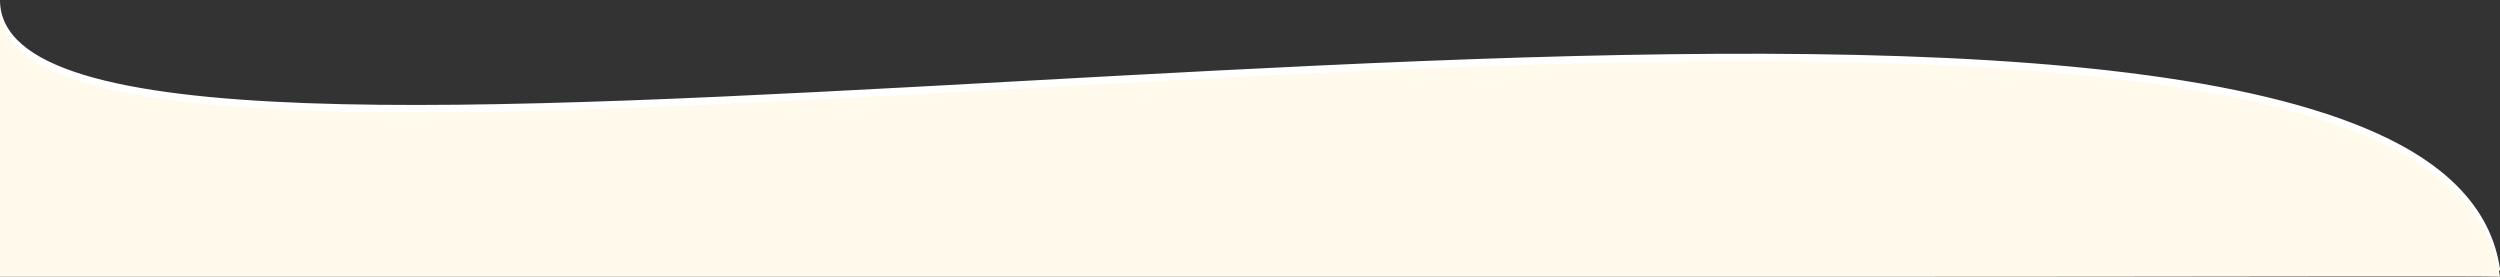 <svg xmlns="http://www.w3.org/2000/svg" width="327.507" height="36.266" viewBox="0 0 327.507 36.266">
  <rect x="0" y="0" width="327.507" height="36.266" fill="#333333" stroke="none"/>
  <g id="Group_51" data-name="Group 51" transform="translate(4840.007 16799.064)">
    <g id="BG" transform="translate(-4838.339 -16560.287) rotate(-90)" fill="#fffaeb" stroke-linecap="round">
      <path d="M 203.585 326.333 L 203.19 325.458 L 203.453 325.361 L 203.677 325.856 L 203.585 326.333 Z M 204.042 325.248 C 204.042 325.247 204.042 325.246 204.042 325.245 C 204.049 324.854 204.055 324.287 204.06 323.511 C 204.07 322.057 204.075 319.875 204.077 316.839 C 204.08 311.018 204.069 302.528 204.056 291.779 C 204.038 276.592 204.014 257.691 204.014 235.33 C 204.014 209.434 204.014 192.029 204.013 174.551 C 204.011 139.874 204.009 104.016 204.014 -1.168 C 206.768 -1.168 220.296 -1.166 229.64 -1.166 C 231.816 -1.166 233.608 -1.166 235.011 -1.166 C 234.262 -0.735 233.555 -0.165 232.894 0.541 C 230.019 3.616 227.952 9.246 226.576 17.754 C 225.351 25.332 224.689 35.115 224.554 47.663 C 224.301 71.079 225.925 100.61 227.645 131.876 C 229.59 167.248 231.602 203.823 231.182 235.967 C 230.955 253.36 230.045 267.673 228.399 279.725 C 227.504 286.281 226.373 292.199 225.039 297.316 C 223.636 302.693 221.962 307.362 220.064 311.193 C 216.015 319.364 210.627 324.09 204.042 325.248 Z" stroke="none"/>
      <path d="M 204.514 -0.668 C 204.509 104.129 204.511 139.929 204.513 174.551 C 204.513 192.029 204.514 209.434 204.514 235.33 C 204.514 257.692 204.538 276.593 204.556 291.781 C 204.569 302.529 204.58 311.019 204.577 316.84 C 204.575 319.876 204.57 322.06 204.56 323.514 C 204.557 323.954 204.554 324.328 204.551 324.64 C 207.487 324.016 210.193 322.638 212.609 320.535 C 215.255 318.232 217.612 315.014 219.616 310.971 C 221.499 307.17 223.161 302.534 224.555 297.19 C 225.884 292.092 227.011 286.193 227.904 279.657 C 229.547 267.626 230.456 253.332 230.682 235.961 C 231.102 203.834 229.09 167.267 227.145 131.903 C 225.425 100.629 223.8 71.089 224.054 47.658 C 224.34 21.156 227.033 6.076 232.529 0.2 C 232.823 -0.114 233.125 -0.403 233.437 -0.666 C 232.338 -0.666 231.072 -0.666 229.64 -0.666 C 220.769 -0.666 208.129 -0.668 204.514 -0.668 M 203.514 -1.669 C 203.514 -1.669 219.192 -1.666 229.64 -1.666 C 234.398 -1.666 238.071 -1.666 238.686 -1.668 C 203.064 -1.243 252.143 247.59 220.512 311.415 C 216.475 319.562 210.89 324.793 203.515 325.838 C 203.655 325.719 203.514 289.956 203.514 235.33 C 203.514 157.317 203.507 156.361 203.514 -1.669 Z M 238.777 -1.669 C 238.778 -1.668 238.747 -1.668 238.686 -1.668 C 238.717 -1.668 238.747 -1.669 238.777 -1.669 Z M 203.515 325.838 C 203.515 325.838 203.515 325.838 203.515 325.838 C 203.515 325.838 203.514 325.838 203.514 325.838 C 203.515 325.838 203.515 325.838 203.515 325.838 Z" stroke="none" fill="#fff"/>
    </g>
    <path id="BG-2" data-name="BG" d="M238.777-1.668c-35.8,0,13.393,249.2-18.266,313.083-4.037,8.148-9.622,13.379-17,14.424.141.082,0-35.728,0-90.509,0-78.013-.008-78.969,0-237C203.514-1.668,238.789-1.662,238.777-1.668Z" transform="translate(-4838.339 -16559.287) rotate(-90)" fill="#fffaeb"/>
  </g>
</svg>
